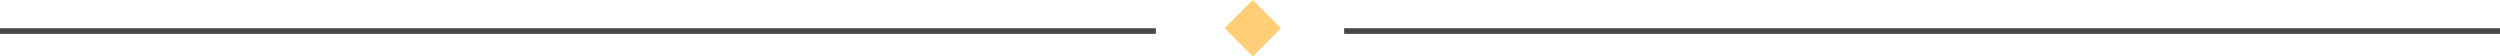 <svg id="Line" xmlns="http://www.w3.org/2000/svg" width="443" height="10"><defs><style>.cls-2{fill-rule:evenodd;fill:#181817;opacity:.8}</style></defs><path d="M800 4735.99l5.006 5.01-5.006 5.01-5.006-5.01z" transform="translate(-578 -4736)" fill-rule="evenodd" fill="#ffce76"/><path class="cls-2" d="M816.184 4742v-1H1021v1H816.184z" transform="translate(-578 -4736)"/><path id="Shape_1_copy" data-name="Shape 1 copy" class="cls-2" d="M578 4742v-1h204.816v1H578z" transform="translate(-578 -4736)"/></svg>